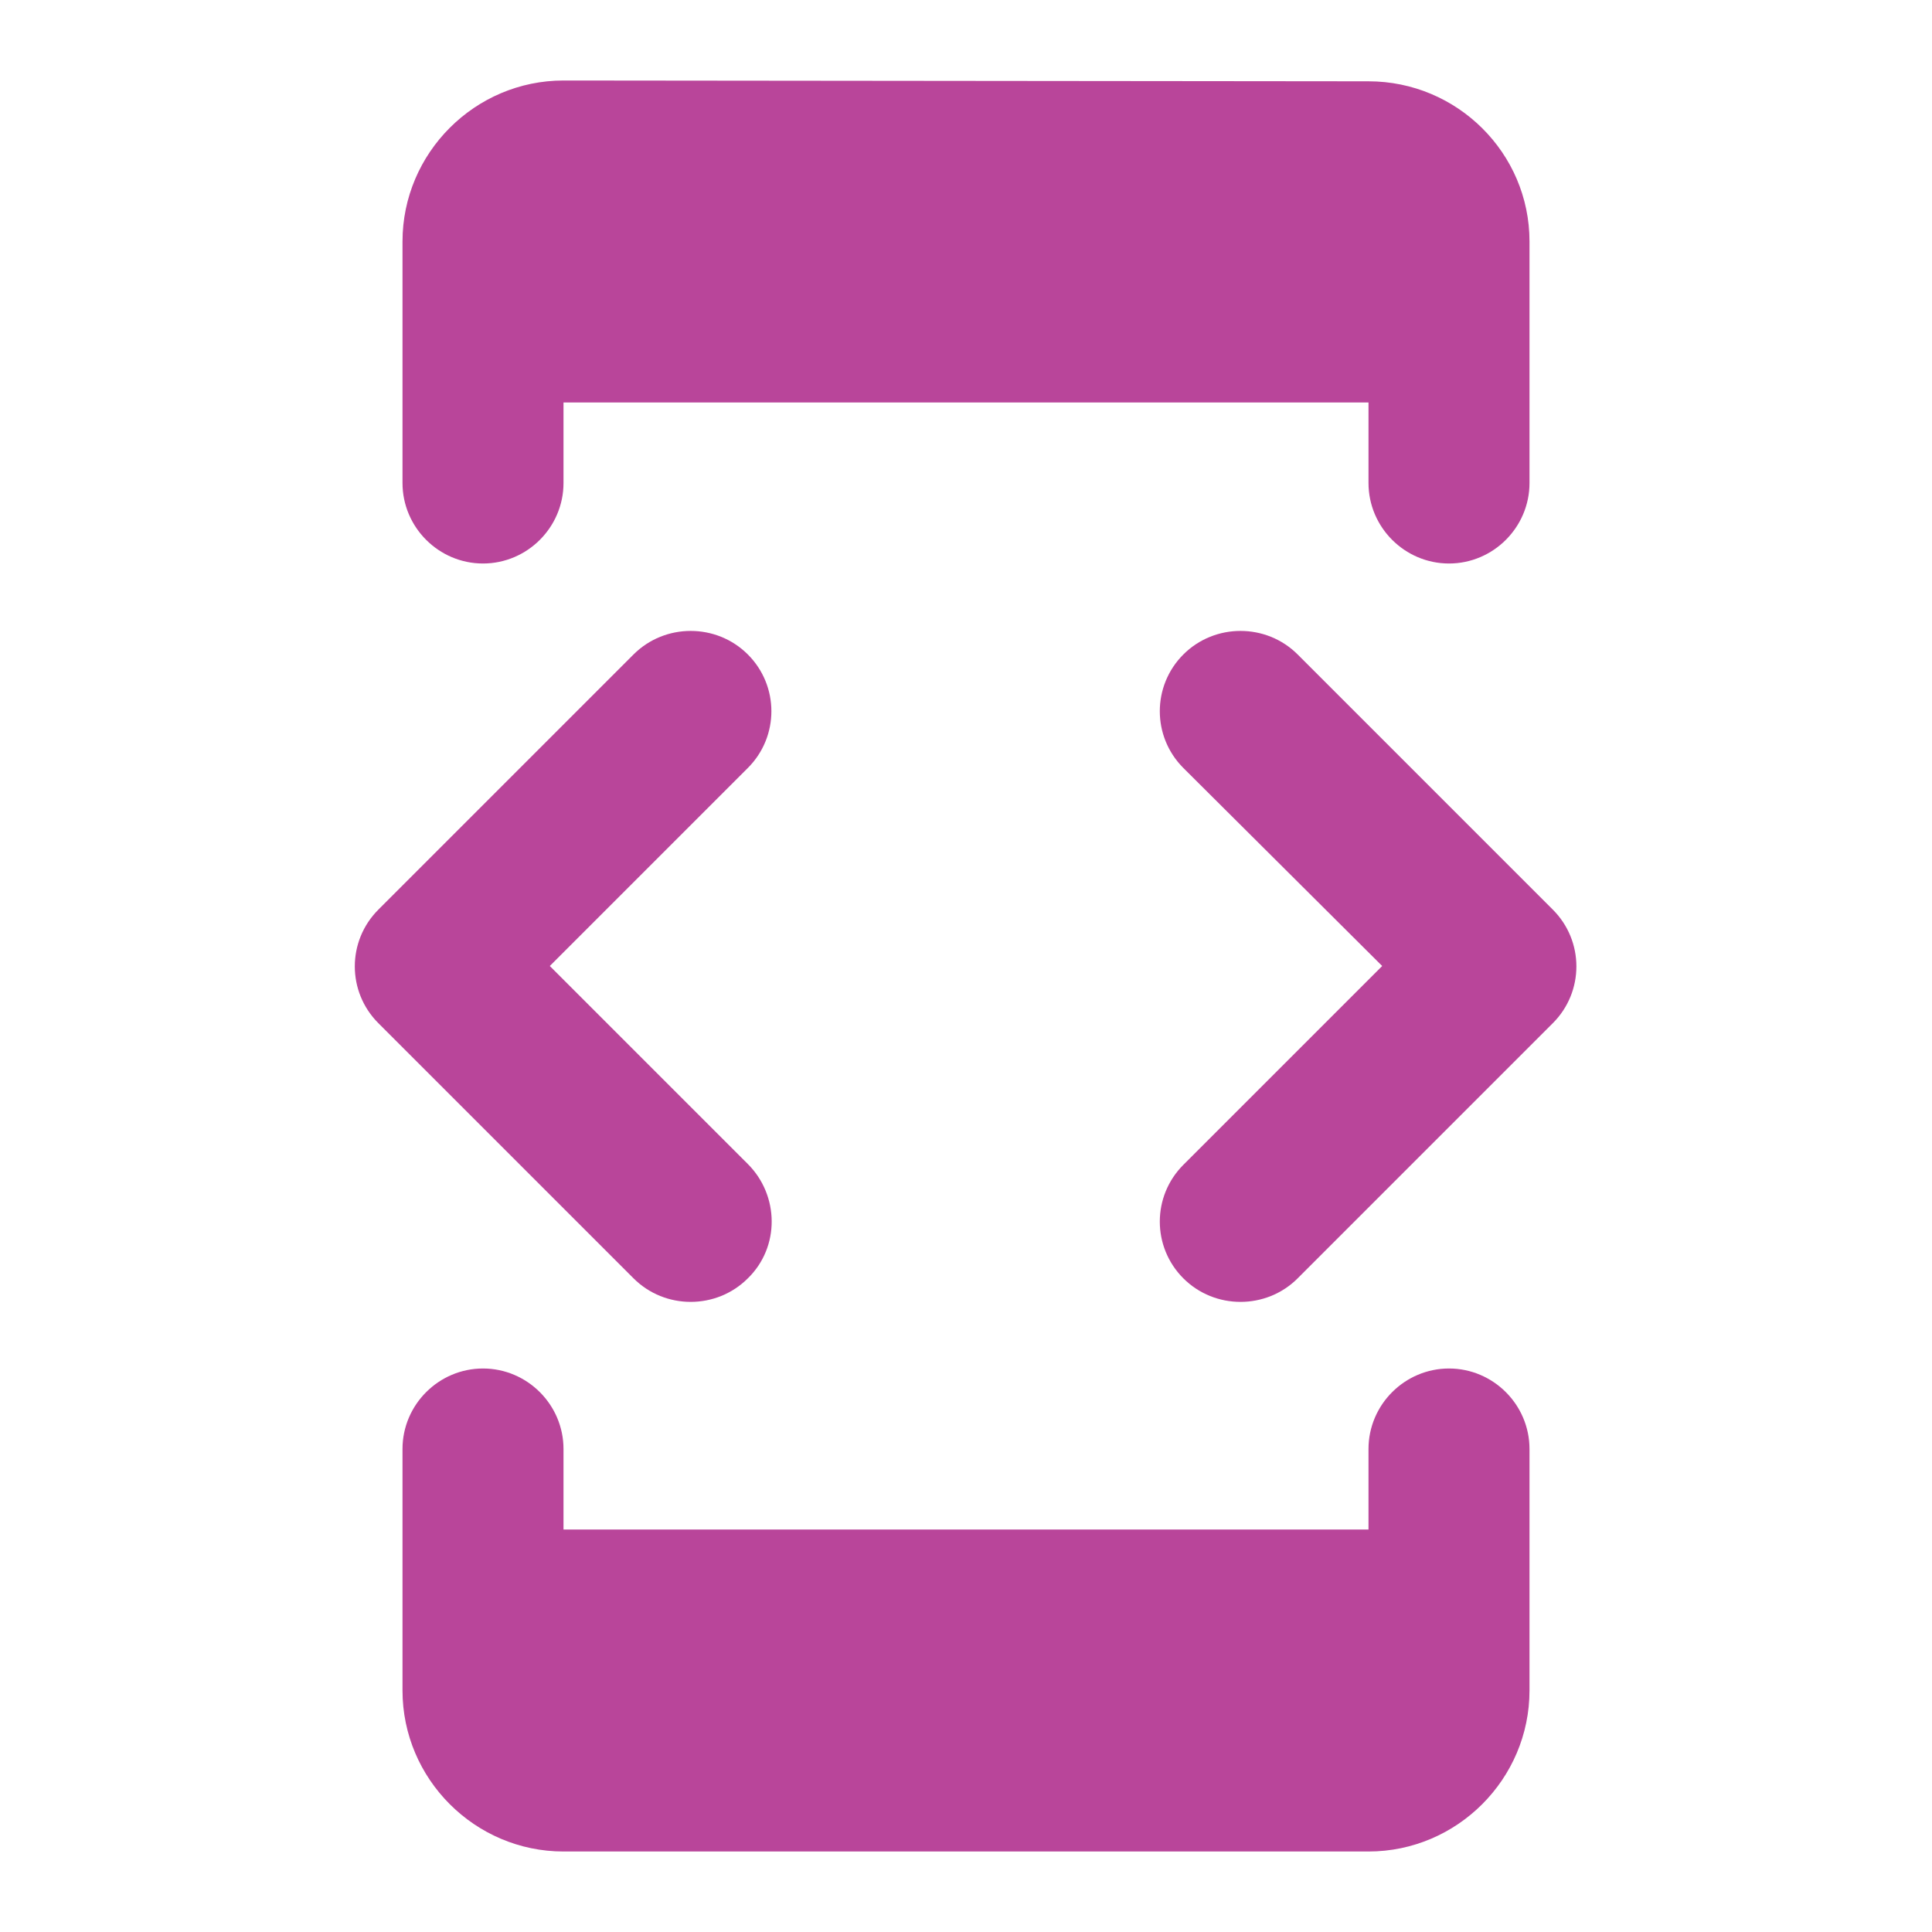 <svg xmlns="http://www.w3.org/2000/svg" width="24" height="24" viewBox="0 0 24 24"><path fill="none" d="M0 0h24v24H0V0z"/><path fill="#B9459A" d="M7 5h10v1c0 .55.45 1 1 1s1-.45 1-1V3c0-1.1-.9-1.99-2-1.99L7 1c-1.1 0-2 .9-2 2v3c0 .55.45 1 1 1s1-.45 1-1V5zm9.12 10.88l3.17-3.17c.39-.39.39-1.02 0-1.41l-3.17-3.17c-.39-.39-1.03-.39-1.42 0-.39.39-.39 1.02 0 1.41L17.17 12l-2.47 2.47c-.39.39-.39 1.02 0 1.41.39.39 1.03.39 1.42 0zm-6.83-1.42L6.83 12l2.46-2.46c.39-.39.39-1.02 0-1.41-.39-.39-1.03-.39-1.42 0L4.7 11.3c-.39.39-.39 1.02 0 1.41l3.17 3.17c.39.39 1.03.39 1.42 0 .4-.39.39-1.03 0-1.42zM17 19H7v-1c0-.55-.45-1-1-1s-1 .45-1 1v3c0 1.1.9 2 2 2h10c1.1 0 2-.9 2-2v-3c0-.55-.45-1-1-1s-1 .45-1 1v1z"/></svg>
